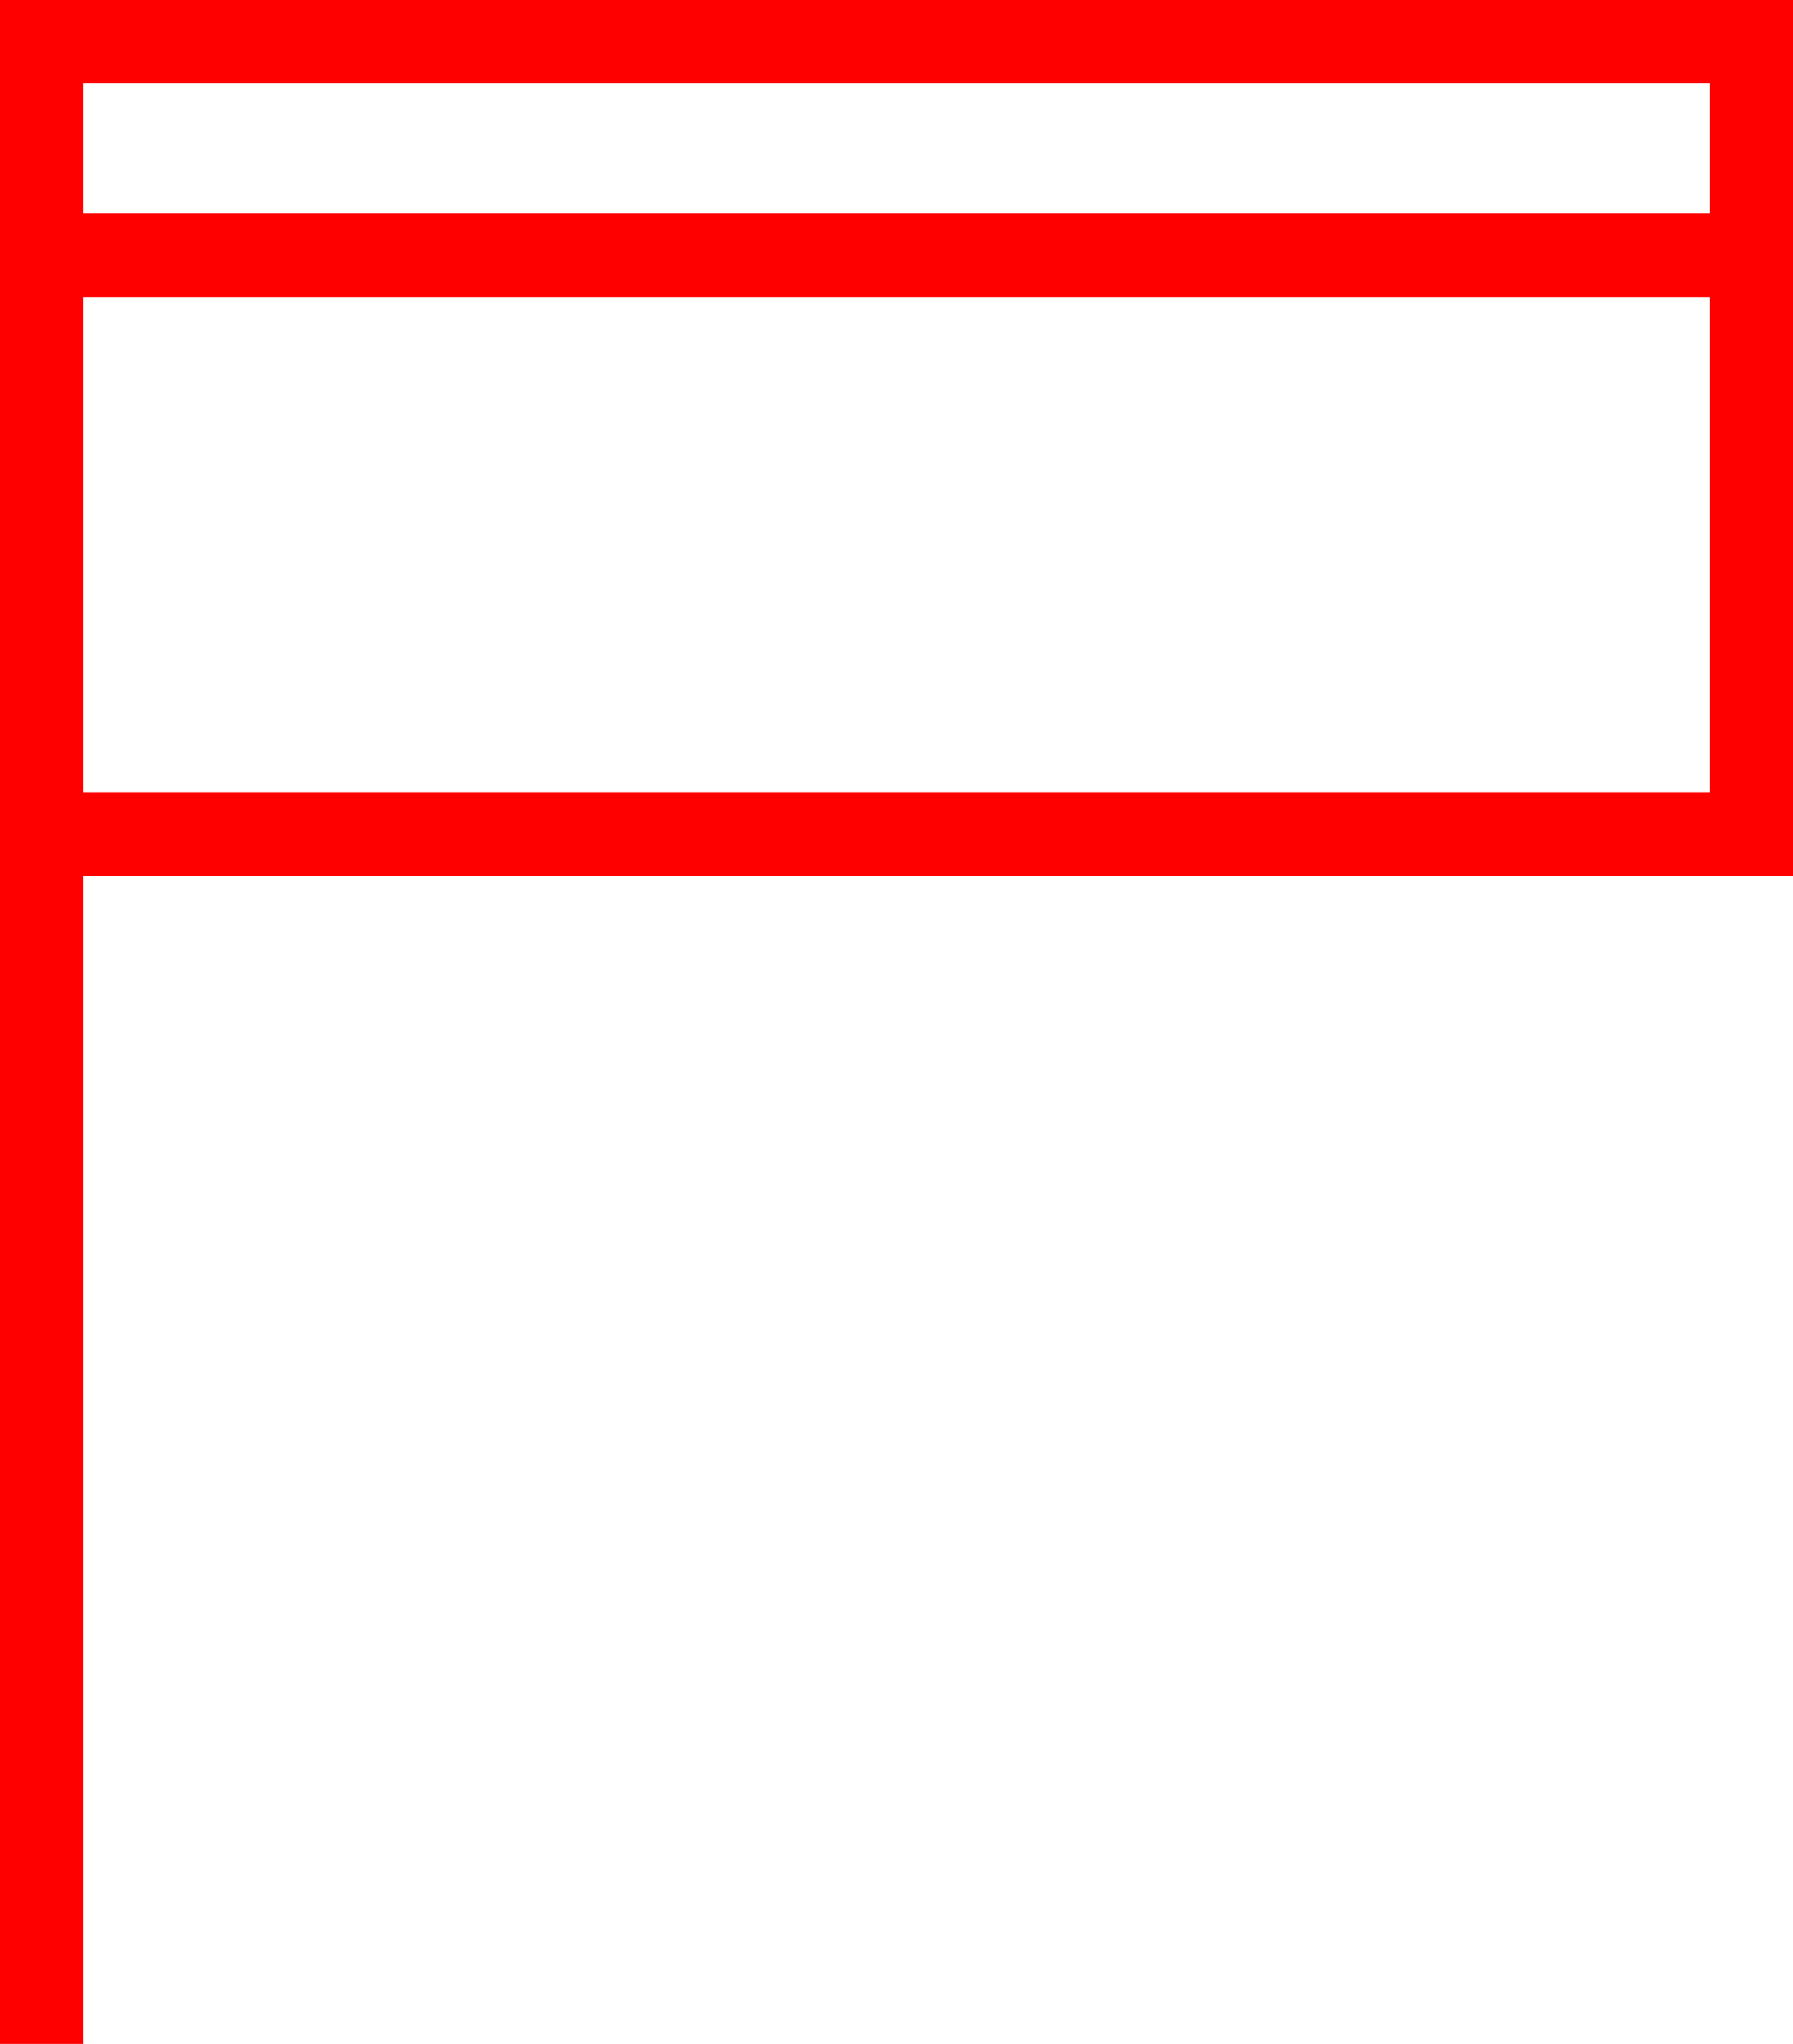 <svg xmlns="http://www.w3.org/2000/svg" width="43" height="49" viewBox="0 0 43 49">
  <path id="_010029" data-name="010029" d="M529,255H486v49h2V276h41Zm-2,2v3.119H488V257Zm-39,17V262.119h39V274Z" transform="translate(-486 -255)" fill="red"/>
</svg>
